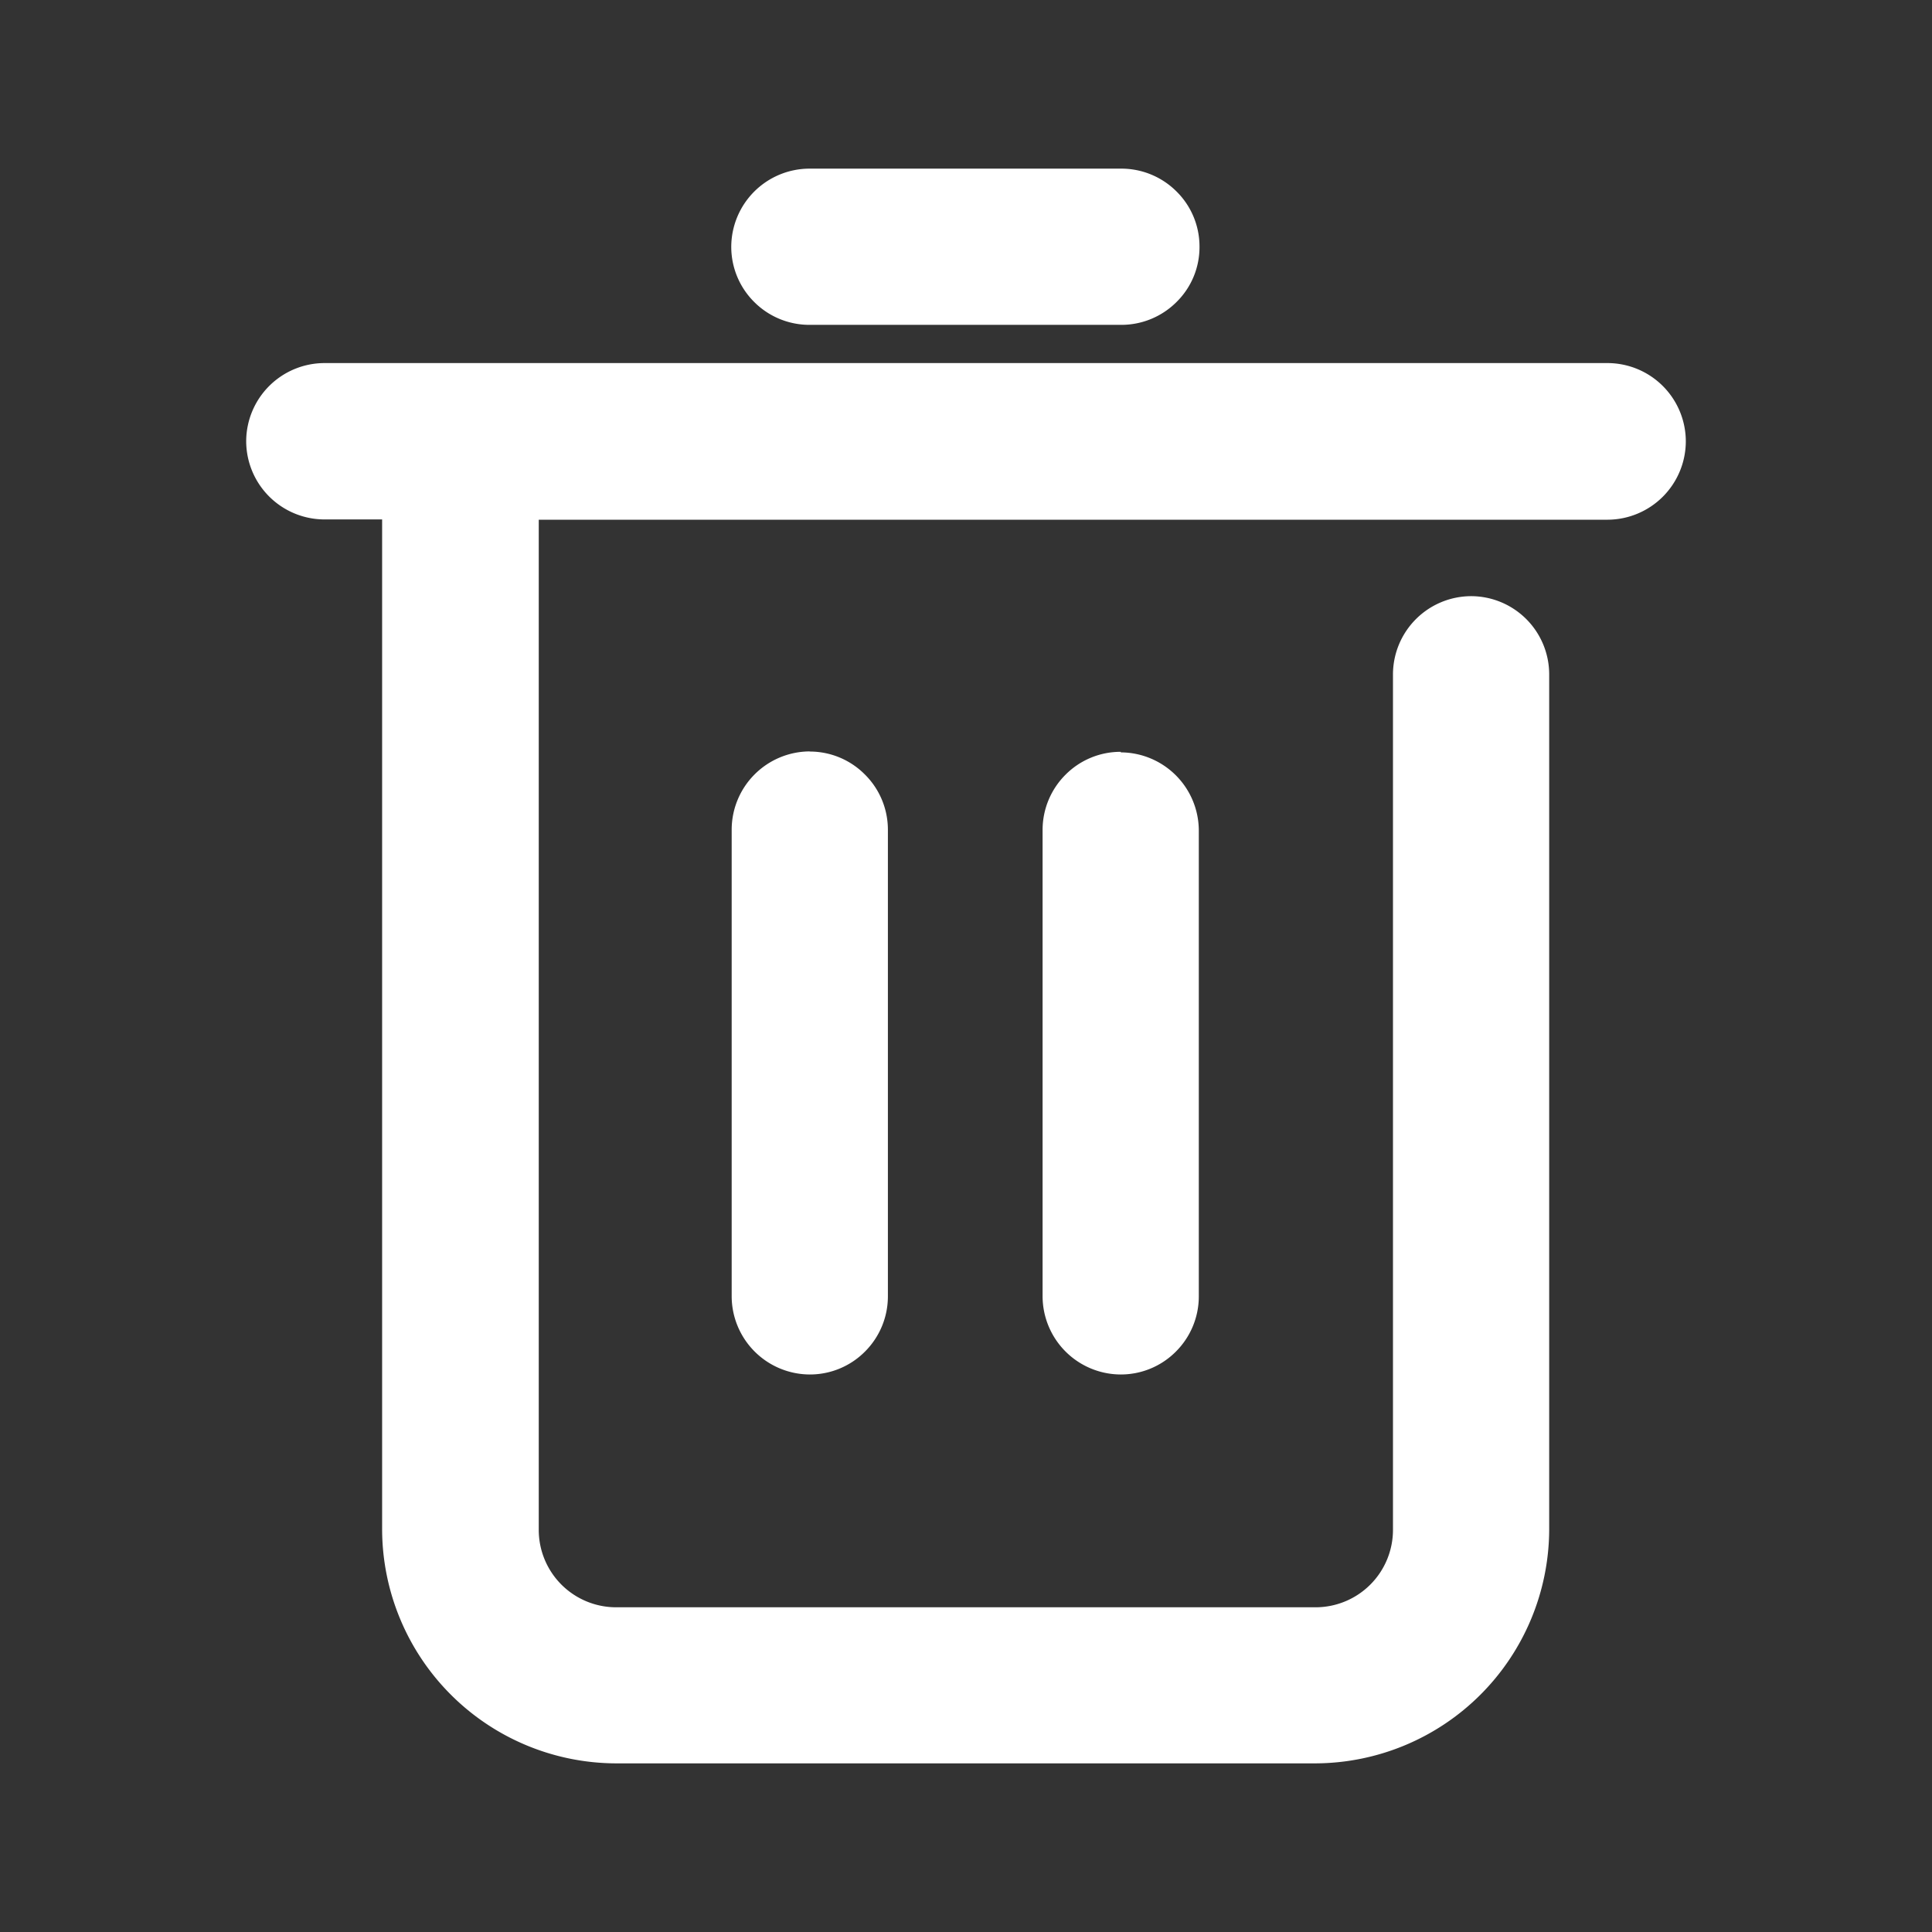 <svg xmlns="http://www.w3.org/2000/svg" width="14" height="14" viewBox="0 0 14 14">
  <rect x="0" y="0" width="14" height="14" fill="#333333" stroke="none"/>
  <g id="删除" transform="translate(63.662 -1512.692)">
    <rect id="矩形_13540" data-name="矩形 13540" width="14" height="14" transform="translate(-63.662 1512.692)" fill="#fff" opacity="0"/>
    <g id="组_6412" data-name="组 6412" transform="translate(-61.878 1513.914)">
      <path id="路径_9021" data-name="路径 9021" d="M-51.241,1516.422h-9.3a.568.568,0,0,0-.565.565.568.568,0,0,0,.566.568h.419v7.321a1.7,1.7,0,0,0,1.694,1.693h5.07a1.7,1.7,0,0,0,1.693-1.693v-6.2a.567.567,0,0,0-.567-.565h0a.568.568,0,0,0-.565.567v6.2a.561.561,0,0,1-.56.56h-5.07a.561.561,0,0,1-.56-.56v-7.321h7.746a.569.569,0,0,0,.566-.565A.568.568,0,0,0-51.241,1516.422Z" transform="translate(61.106 -1515.013)" fill="#fff"/>
      <path id="路径_9022" data-name="路径 9022" d="M-55.659,1515.6H-53.4a.565.565,0,0,0,.4-.167.557.557,0,0,0,.165-.4.56.56,0,0,0-.167-.4.565.565,0,0,0-.4-.165h-2.261a.568.568,0,0,0-.565.565.563.563,0,0,0,.165.4A.565.565,0,0,0-55.659,1515.6Z" transform="translate(59.743 -1514.468)" fill="#fff"/>
      <path id="路径_9023" data-name="路径 9023" d="M-55.66,1520.327a.568.568,0,0,0-.565.568v3.381a.568.568,0,0,0,.565.566h0a.562.562,0,0,0,.4-.165.565.565,0,0,0,.167-.4v-3.383a.563.563,0,0,0-.167-.4.562.562,0,0,0-.4-.166Z" transform="translate(59.743 -1516.104)" fill="#fff"/>
      <path id="路径_9024" data-name="路径 9024" d="M-52.533,1520.33a.562.562,0,0,0-.4.165.565.565,0,0,0-.167.4v3.381a.568.568,0,0,0,.565.566h0a.562.562,0,0,0,.4-.165.565.565,0,0,0,.167-.4V1520.9a.568.568,0,0,0-.565-.566Z" transform="translate(58.871 -1516.104)" fill="#fff"/>
    </g>
  </g>
</svg>
